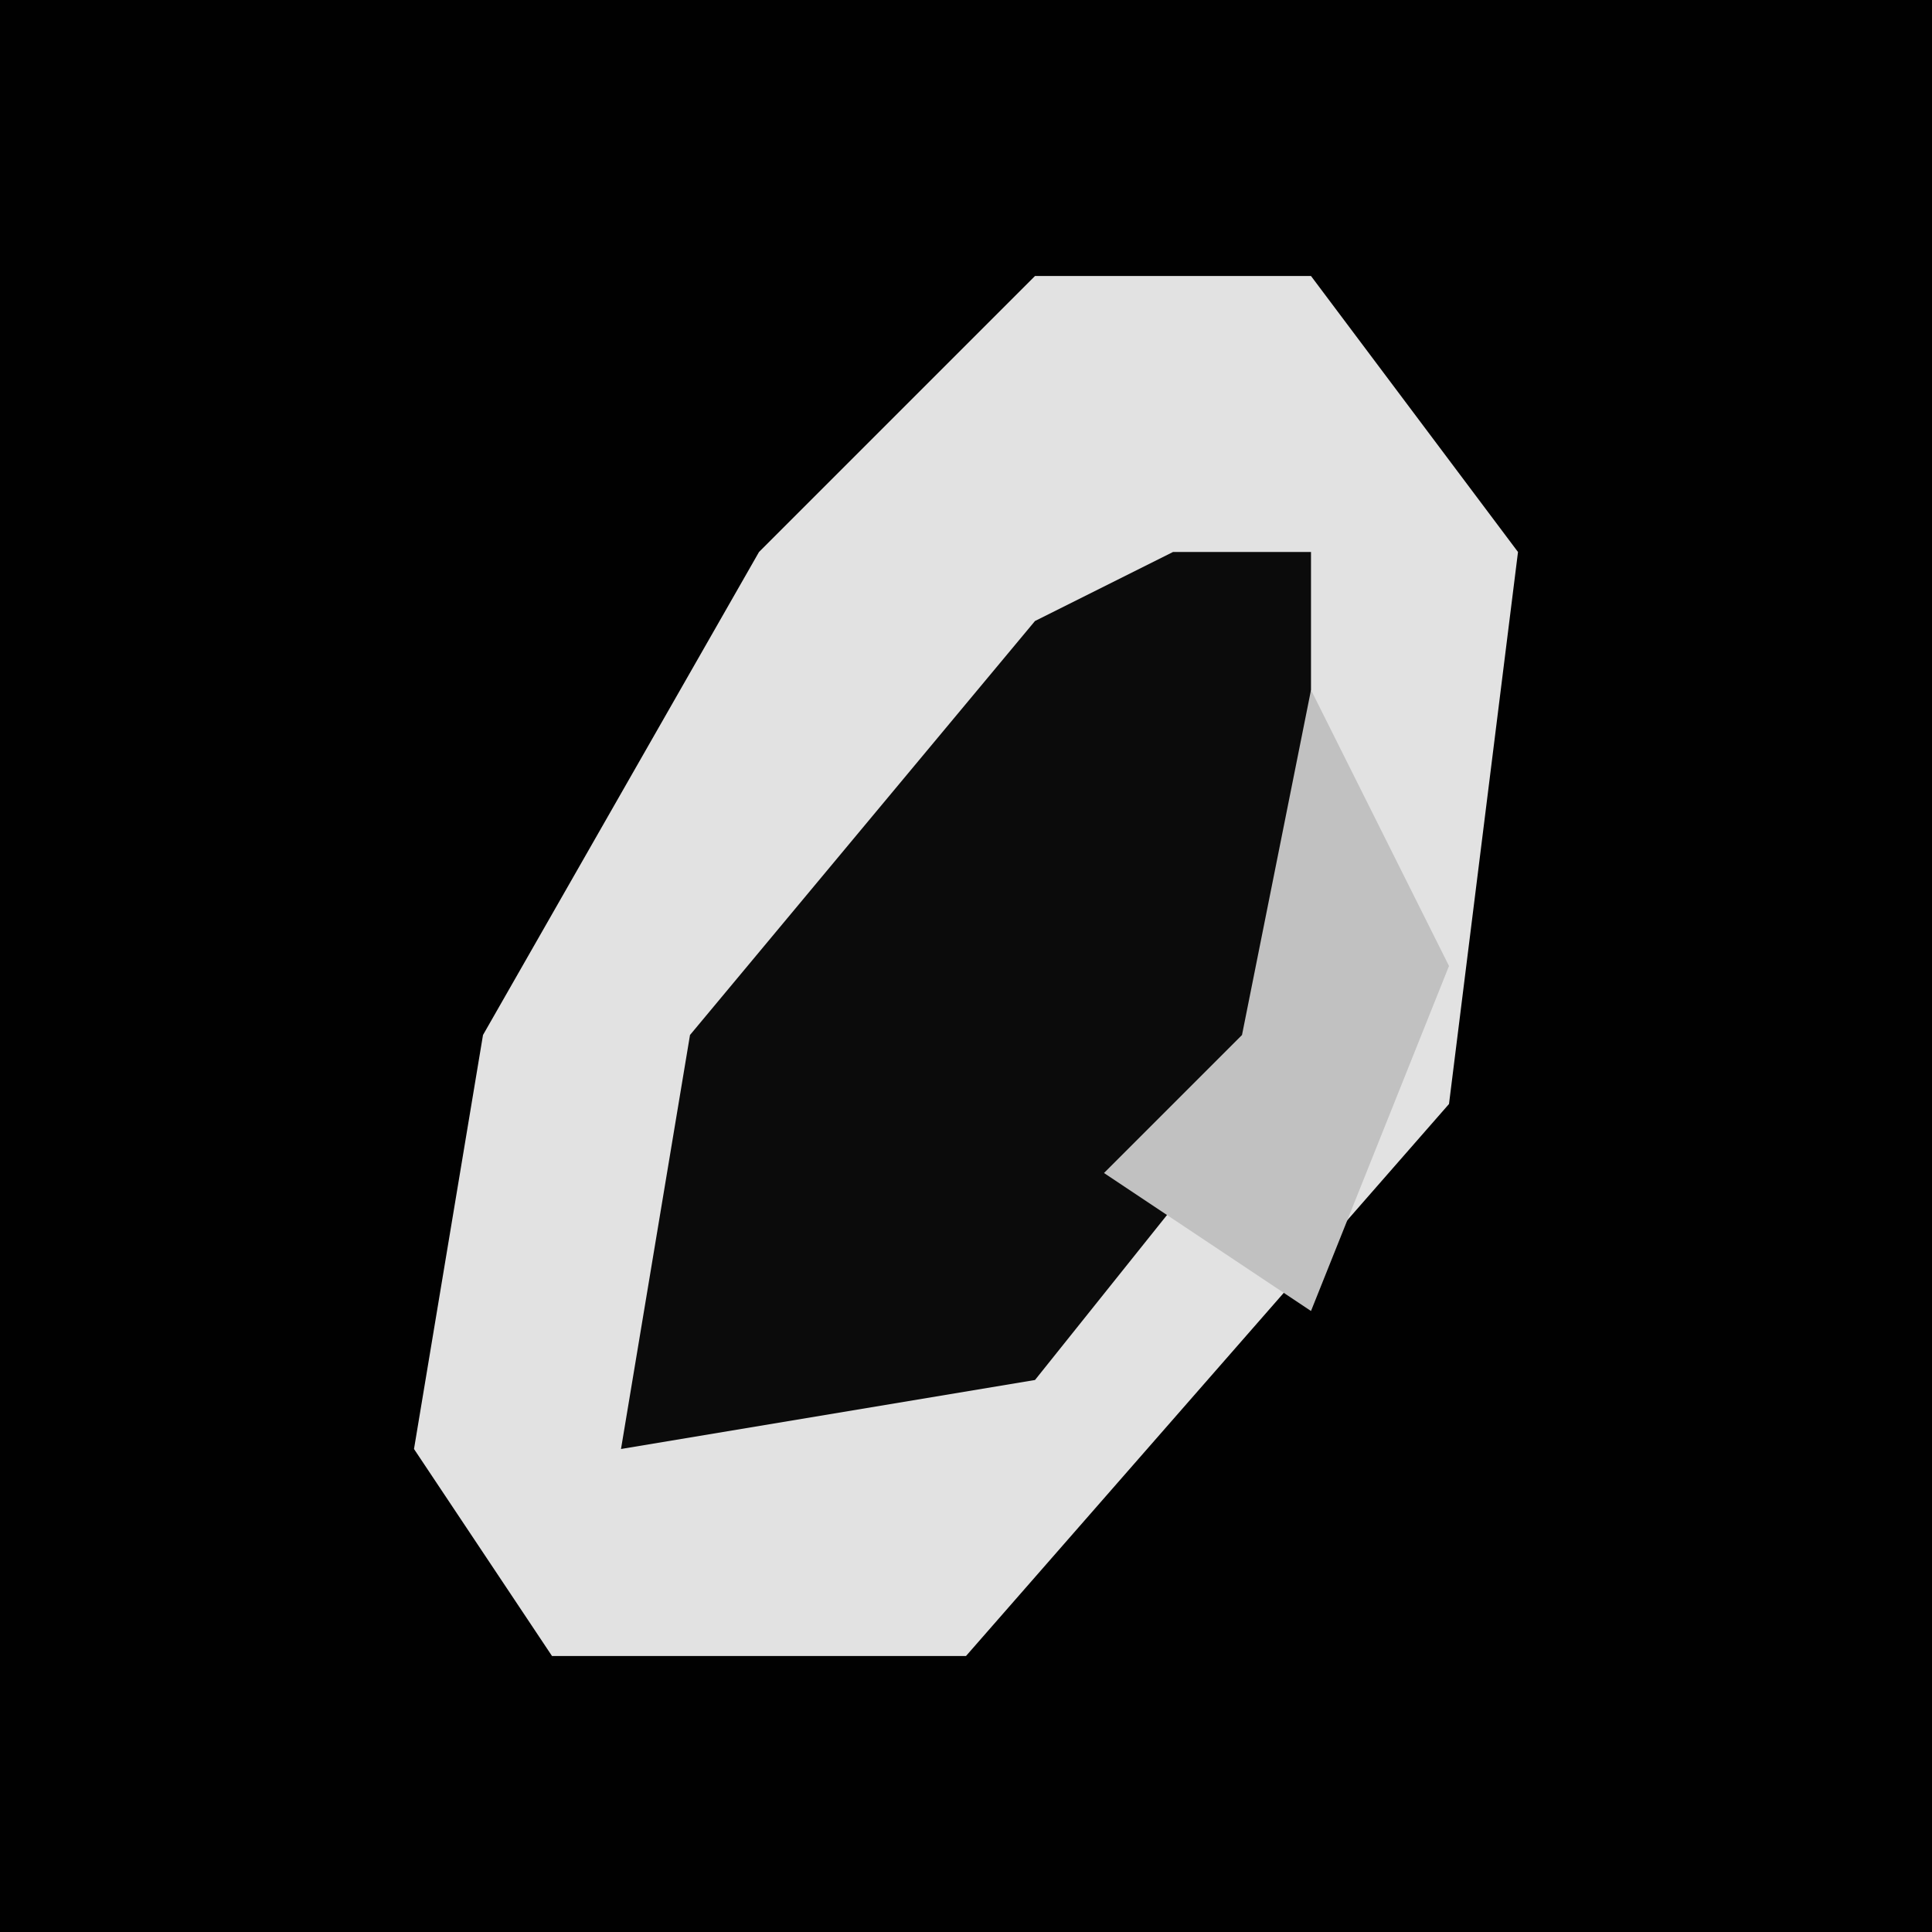 <?xml version="1.0" encoding="UTF-8"?>
<svg version="1.1" xmlns="http://www.w3.org/2000/svg" width="28" height="28">
<path d="M0,0 L28,0 L28,28 L0,28 Z " fill="#010101" transform="translate(0,0)"/>
<path d="M0,0 L4,0 L7,4 L6,12 L-1,20 L-7,20 L-9,17 L-8,11 L-4,4 Z " fill="#E2E2E2" transform="translate(15,4)"/>
<path d="M0,0 L2,0 L2,7 L-2,12 L-8,13 L-7,7 L-2,1 Z " fill="#0B0B0B" transform="translate(17,8)"/>
<path d="M0,0 L2,4 L0,9 L-3,7 L-1,5 Z " fill="#C1C1C1" transform="translate(19,10)"/>
</svg>
